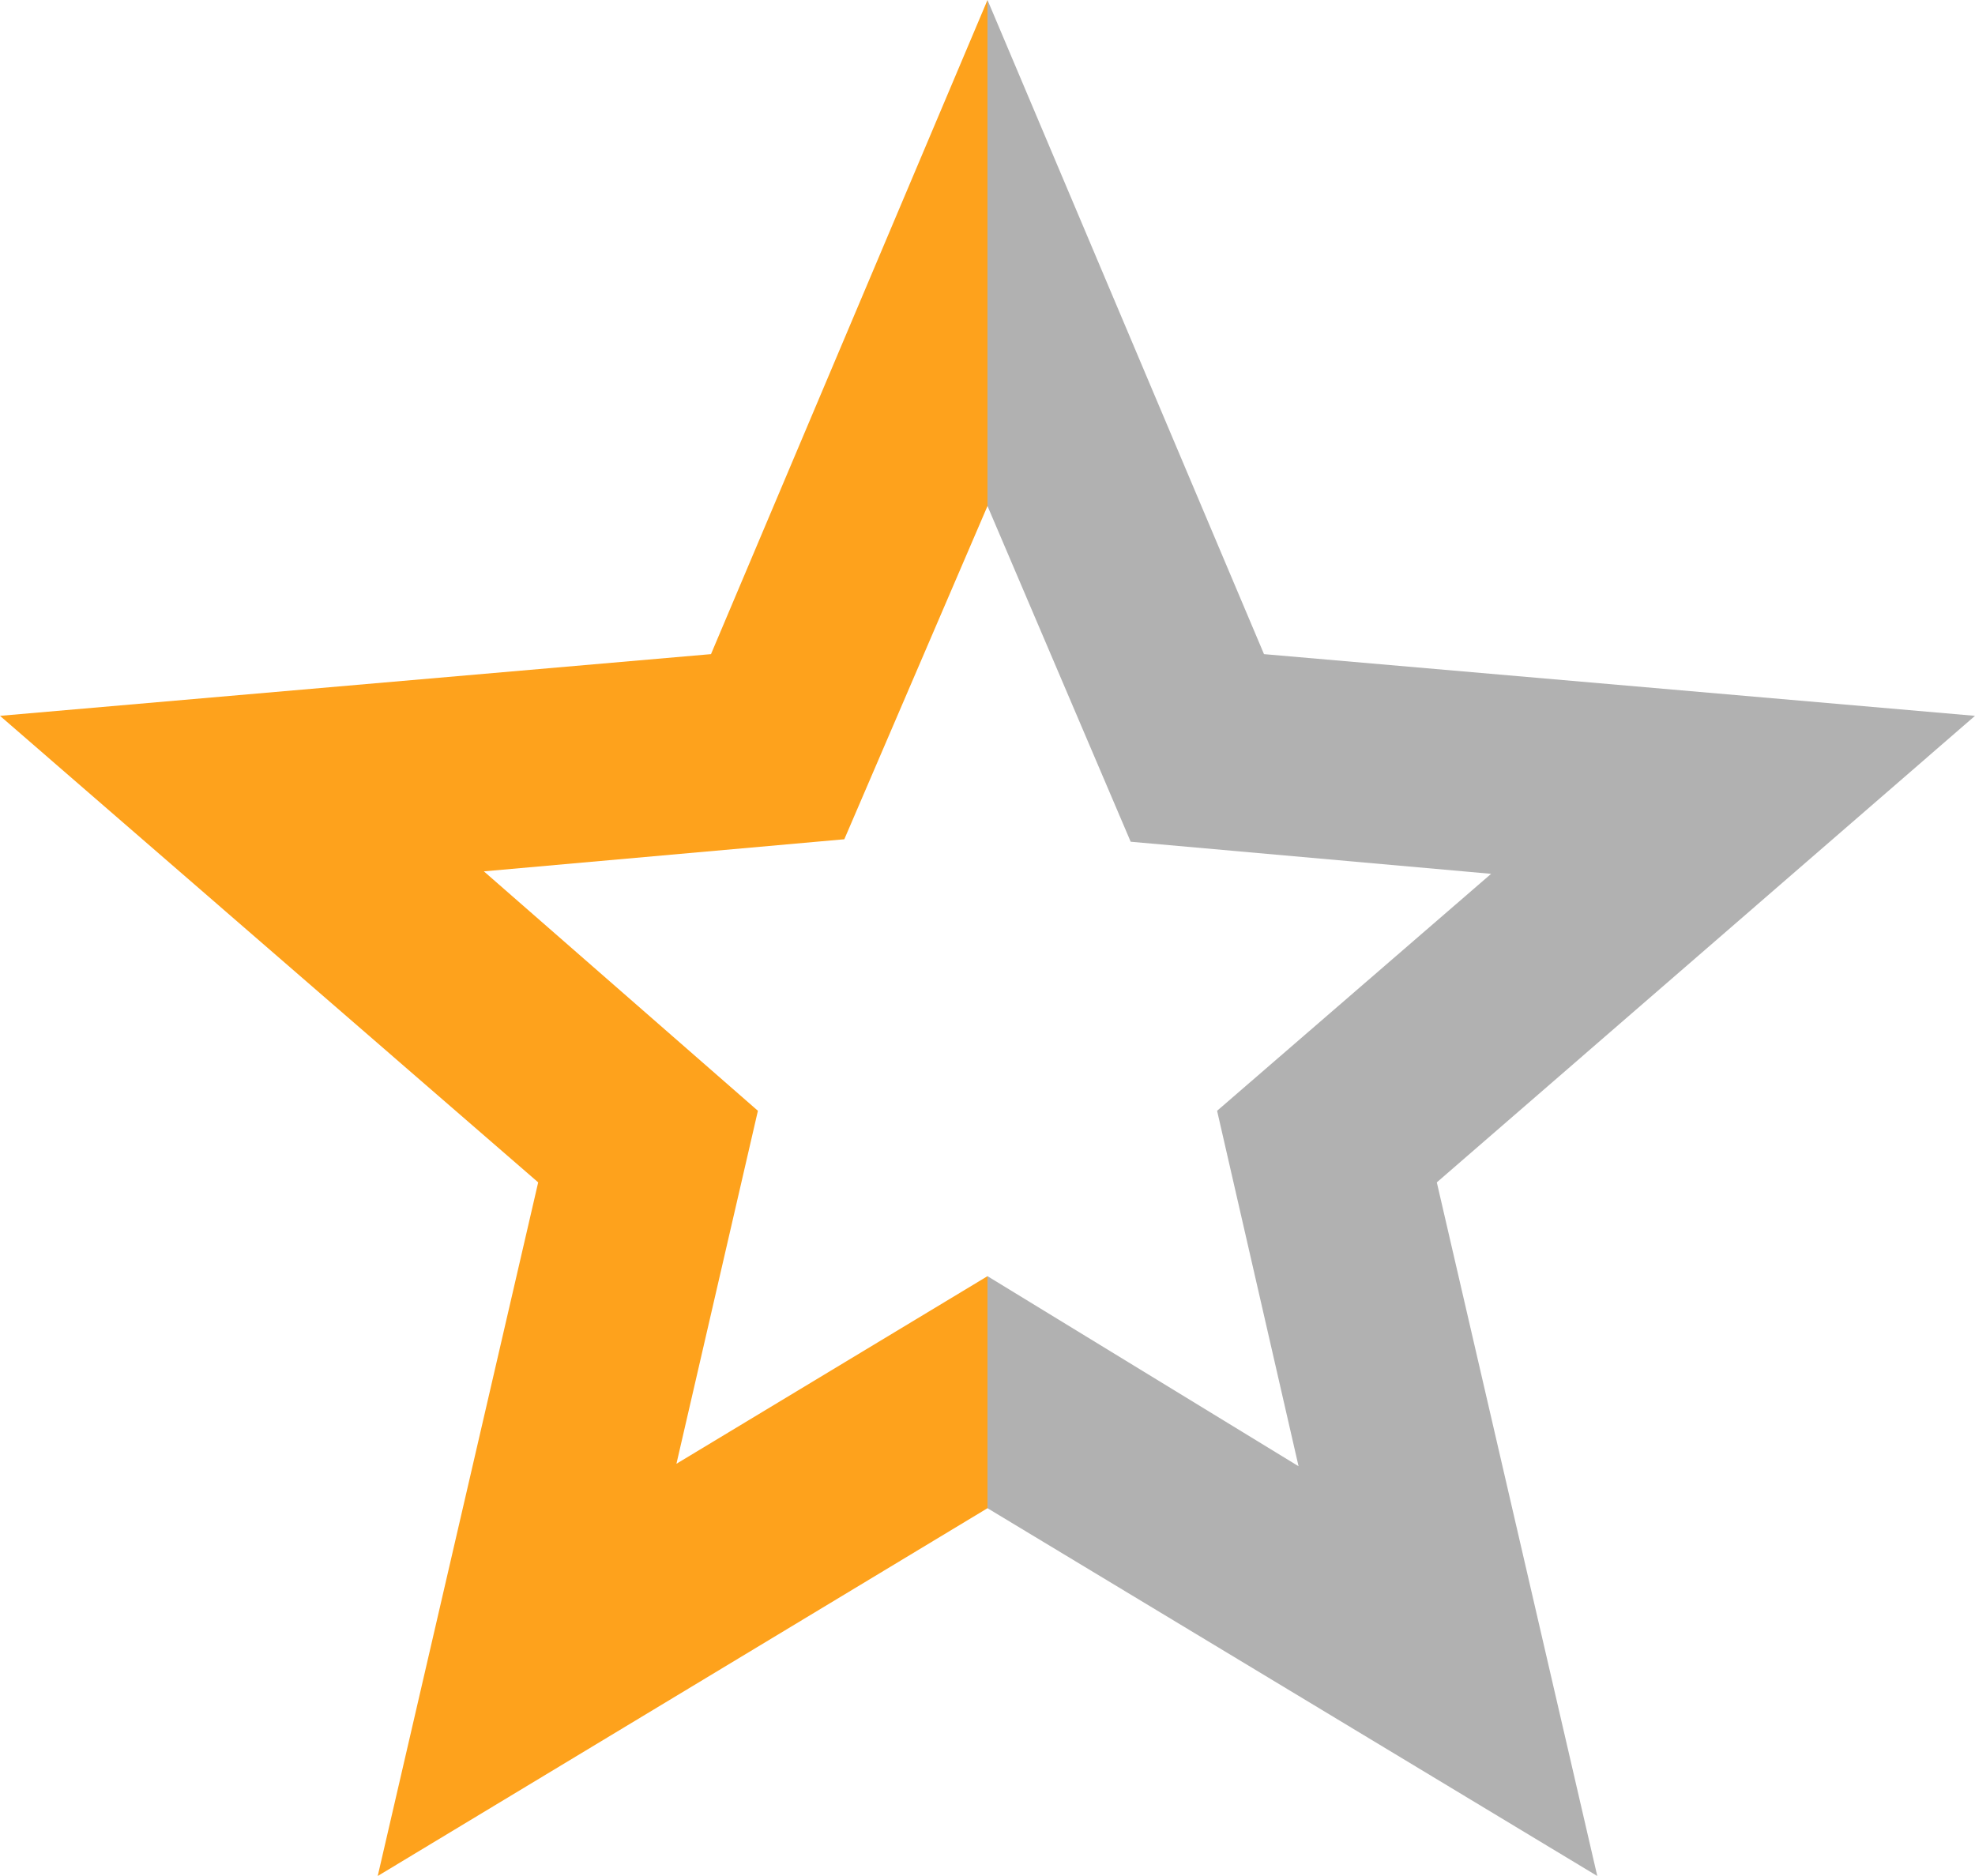 <svg width="20" height="19" viewBox="0 0 20 19" fill="none" xmlns="http://www.w3.org/2000/svg">
  <defs>
    <clipPath id="half-left">
      <rect width="10" height="19" x="0" y="0" />
    </clipPath>
    <clipPath id="half-right">
      <rect width="10" height="19" x="10" y="0" />
    </clipPath>
  </defs>
  <path d="M6.85 14.825L10 12.925L13.15 14.85L12.325 11.25L15.1 8.85L11.45 8.525L10 5.125L8.55 8.5L4.9 8.825L7.675 11.25L6.85 14.825ZM3.825 19L5.45 11.975L0 7.25L7.2 6.625L10 0L12.8 6.625L20 7.25L14.55 11.975L16.175 19L10 15.275L3.825 19Z" fill="#FEA21C" clip-path="url(#half-left)"/>
  <path d="M6.85 14.825L10 12.925L13.15 14.85L12.325 11.25L15.1 8.85L11.45 8.525L10 5.125L8.55 8.5L4.9 8.825L7.675 11.25L6.85 14.825ZM3.825 19L5.45 11.975L0 7.25L7.2 6.625L10 0L12.8 6.625L20 7.25L14.55 11.975L16.175 19L10 15.275L3.825 19Z" fill="#B1B1B1" clip-path="url(#half-right)"/>
</svg>
